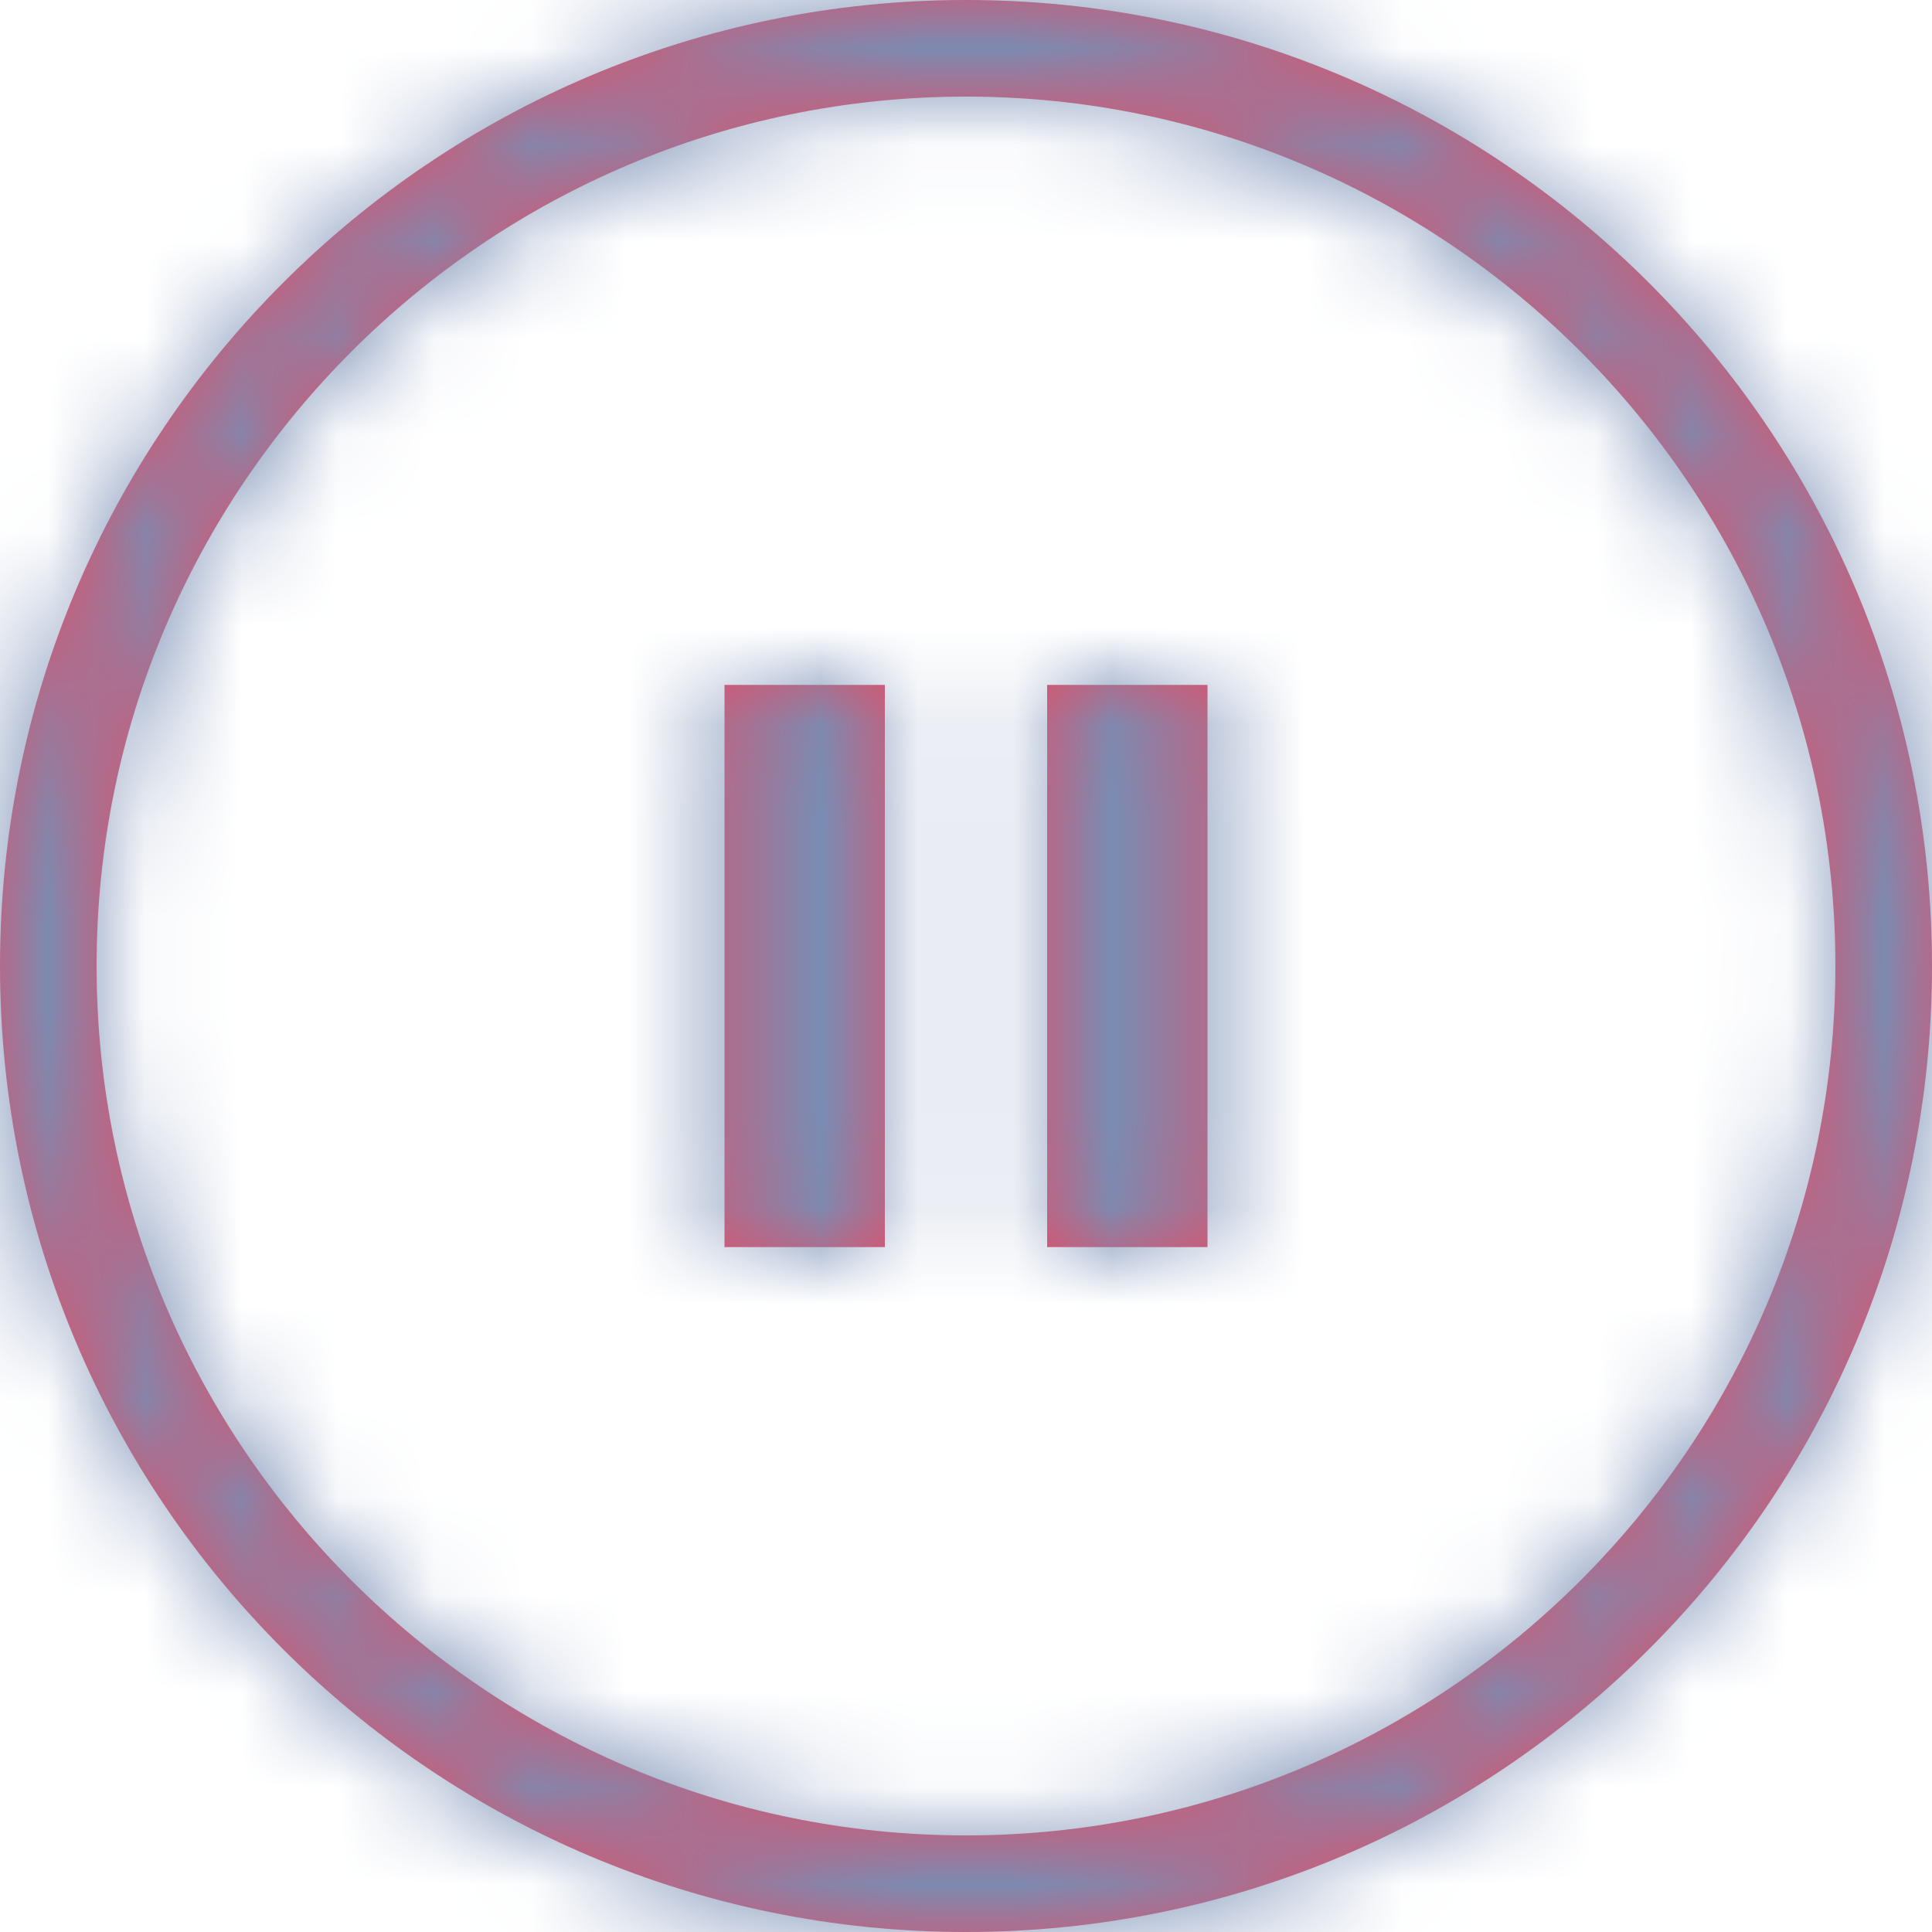 <?xml version="1.0" encoding="UTF-8"?>
<svg width="20px" height="20px" viewBox="0 0 20 20" version="1.1" xmlns="http://www.w3.org/2000/svg" xmlns:xlink="http://www.w3.org/1999/xlink">
    <title>icon/pause - material</title>
    <defs>
        <path d="M10,0 C15.523,0 20,4.477 20,10 C20,15.523 15.523,20 10,20 C4.477,20 0,15.523 0,10 C0,4.477 4.477,0 10,0 Z M10,1 C5.037,1 1,5.037 1,10 C1,14.963 5.037,19 10,19 C14.963,19 19,14.963 19,10 C19,5.037 14.963,1 10,1 Z M12.5,7.09 L12.5,12.91 L10.84,12.91 L10.84,7.09 L12.5,7.09 Z M9.16,7.09 L9.16,12.91 L7.5,12.91 L7.5,7.09 L9.16,7.09 Z" id="path-1"></path>
    </defs>
    <g id="icon/pause---material" stroke="none" stroke-width="1" fill="none" fill-rule="evenodd">
        <mask id="mask-2" fill="white">
            <use xlink:href="#path-1"></use>
        </mask>
        <use id="Mask" fill="#E44D66" fill-rule="nonzero" xlink:href="#path-1"></use>
        <g id="Group" mask="url(#mask-2)" fill="#788DB4">
            <g id="Rectangle-Copy">
                <rect x="0" y="0" width="20" height="20"></rect>
            </g>
        </g>
    </g>
</svg>